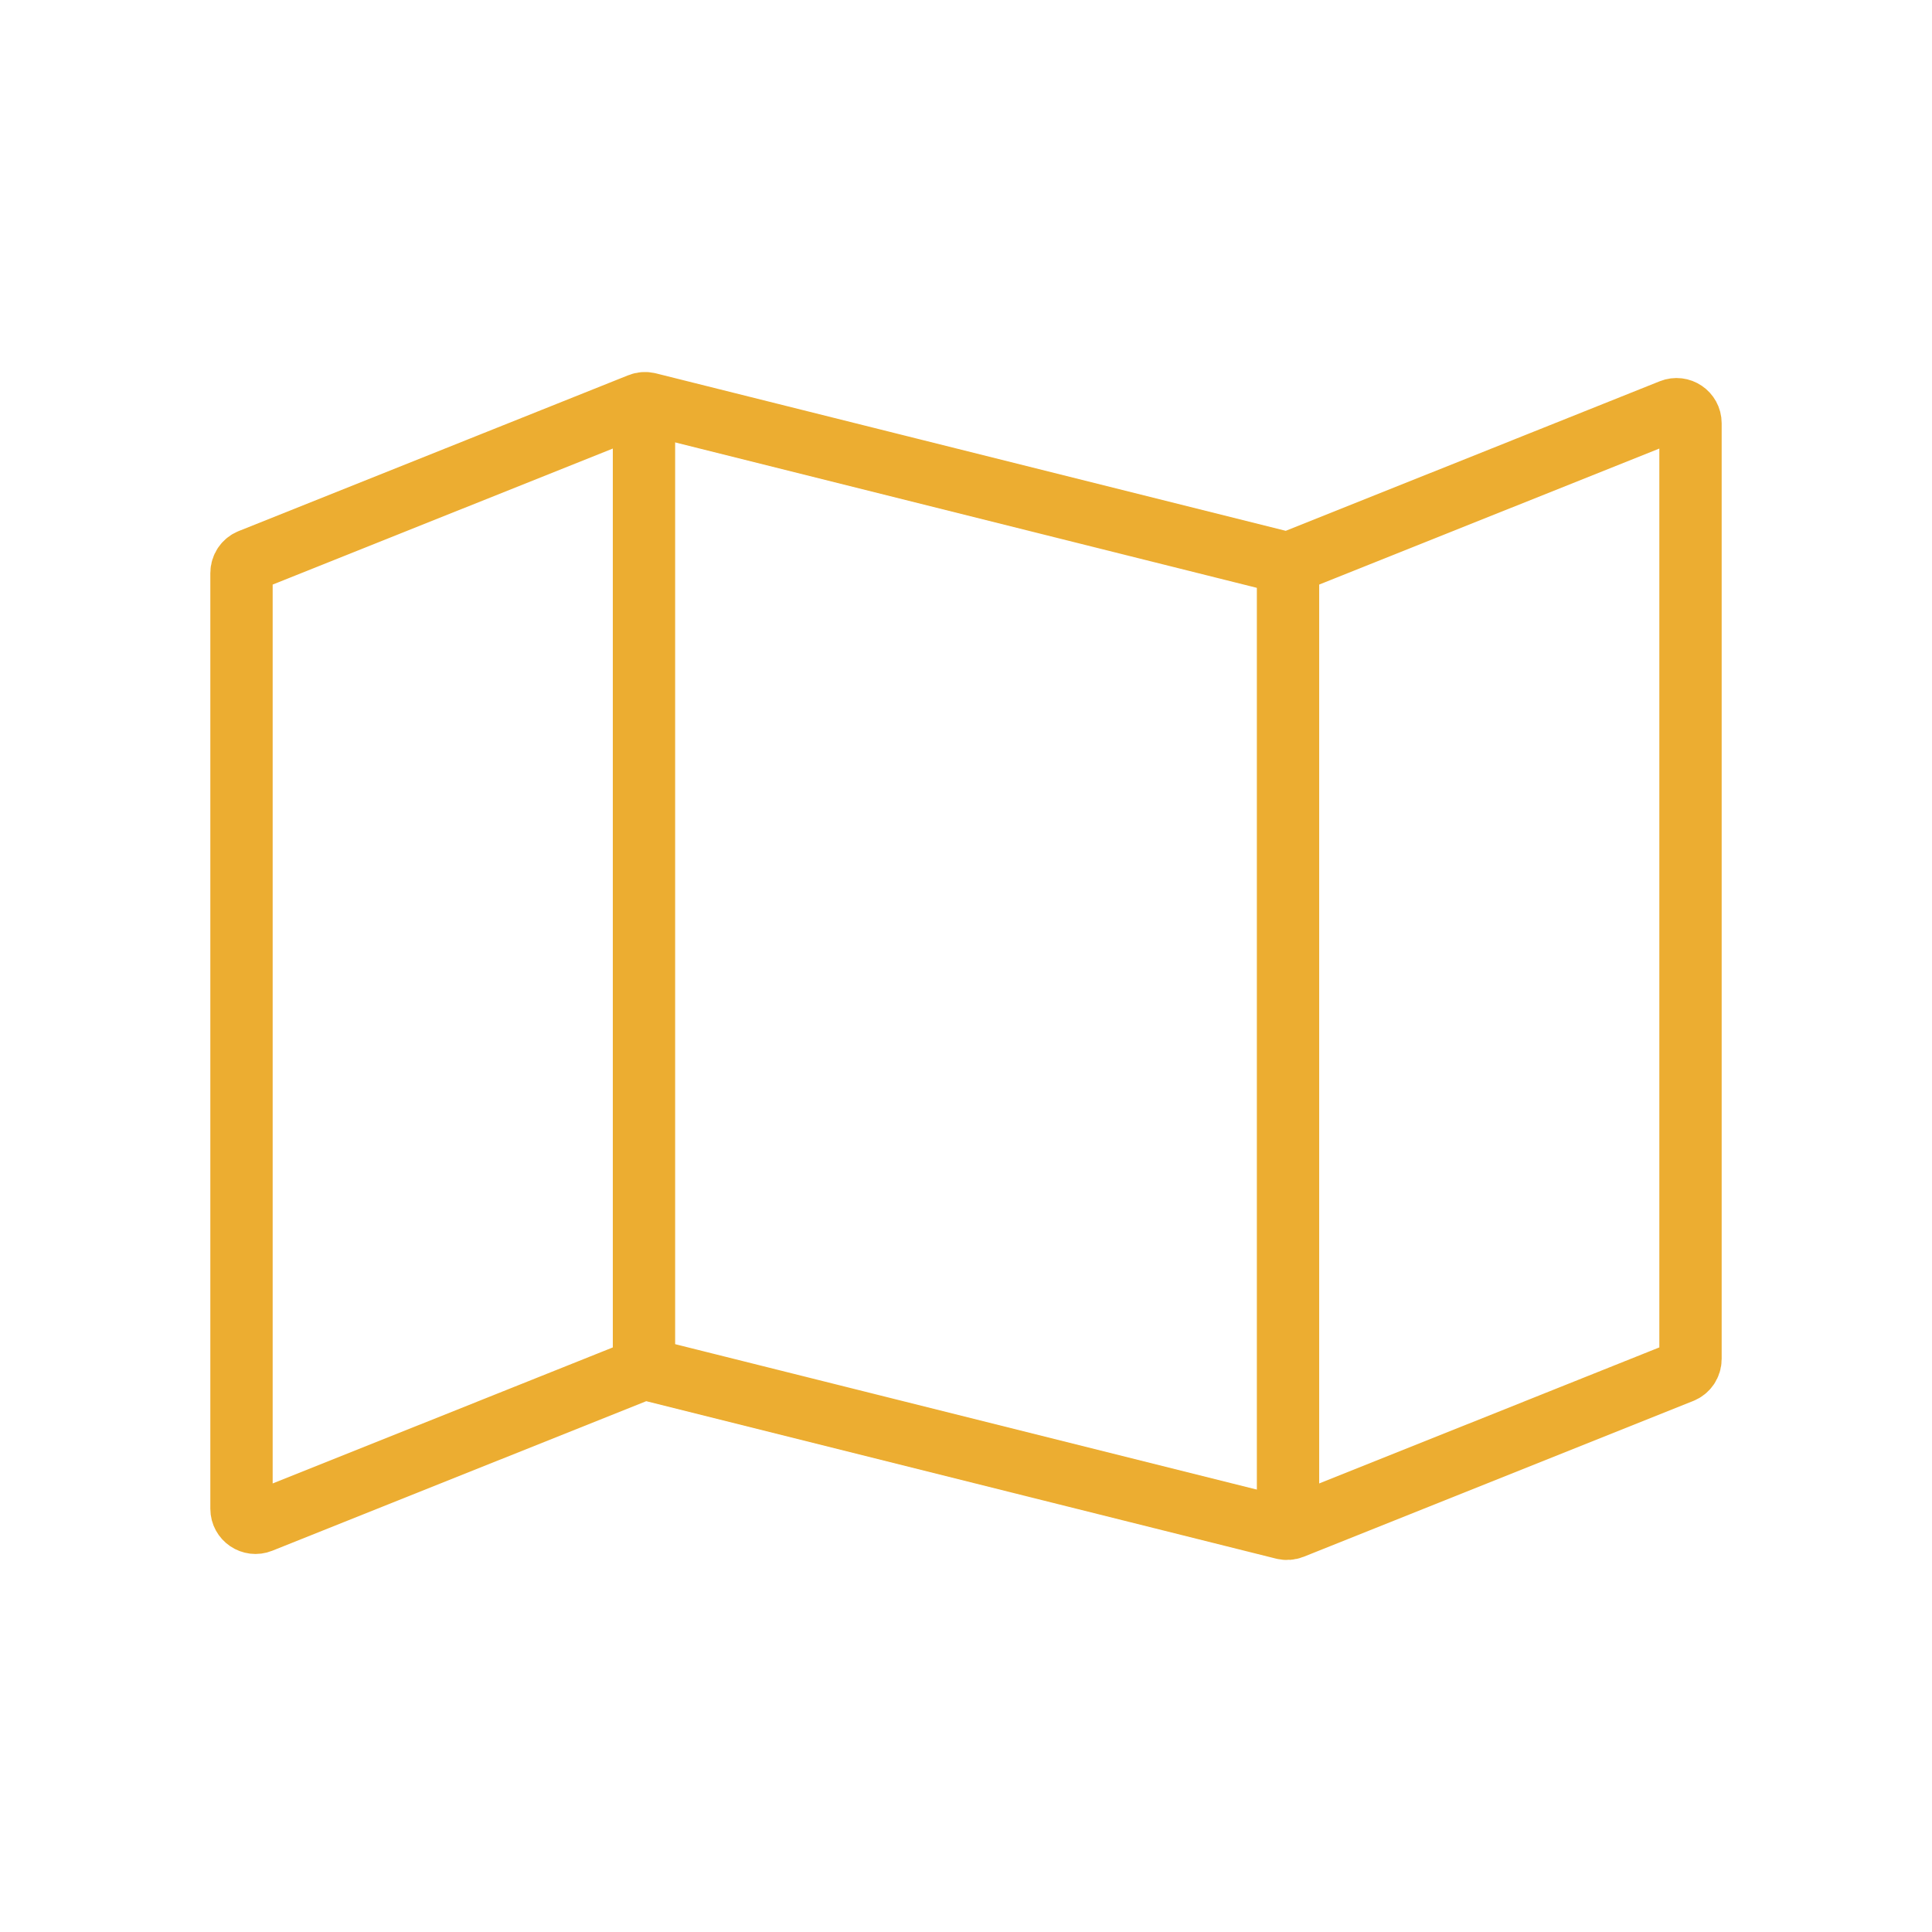 <svg width="62" height="62" viewBox="0 0 62 62" fill="none" xmlns="http://www.w3.org/2000/svg">
<path d="M54.25 43.612V13.581C54.25 13.263 53.928 13.045 53.633 13.164L41.468 18.029C41.381 18.064 41.284 18.071 41.192 18.048L20.808 12.952C20.716 12.929 20.619 12.935 20.532 12.971L8.033 17.97C7.862 18.038 7.75 18.204 7.75 18.388V48.419C7.75 48.737 8.072 48.955 8.367 48.836L20.532 43.971C20.619 43.935 20.716 43.929 20.808 43.952L41.192 49.048C41.284 49.071 41.381 49.064 41.468 49.029L53.967 44.03C54.138 43.961 54.25 43.796 54.25 43.612Z" stroke="#ECAD31" stroke-width="2" stroke-linejoin="round"/>
<path d="M41.334 49.083V18.083" stroke="#ECAD31" stroke-width="2"/>
<path d="M20.666 43.917L20.666 12.917" stroke="#ECAD31" stroke-width="2"/>
</svg>
